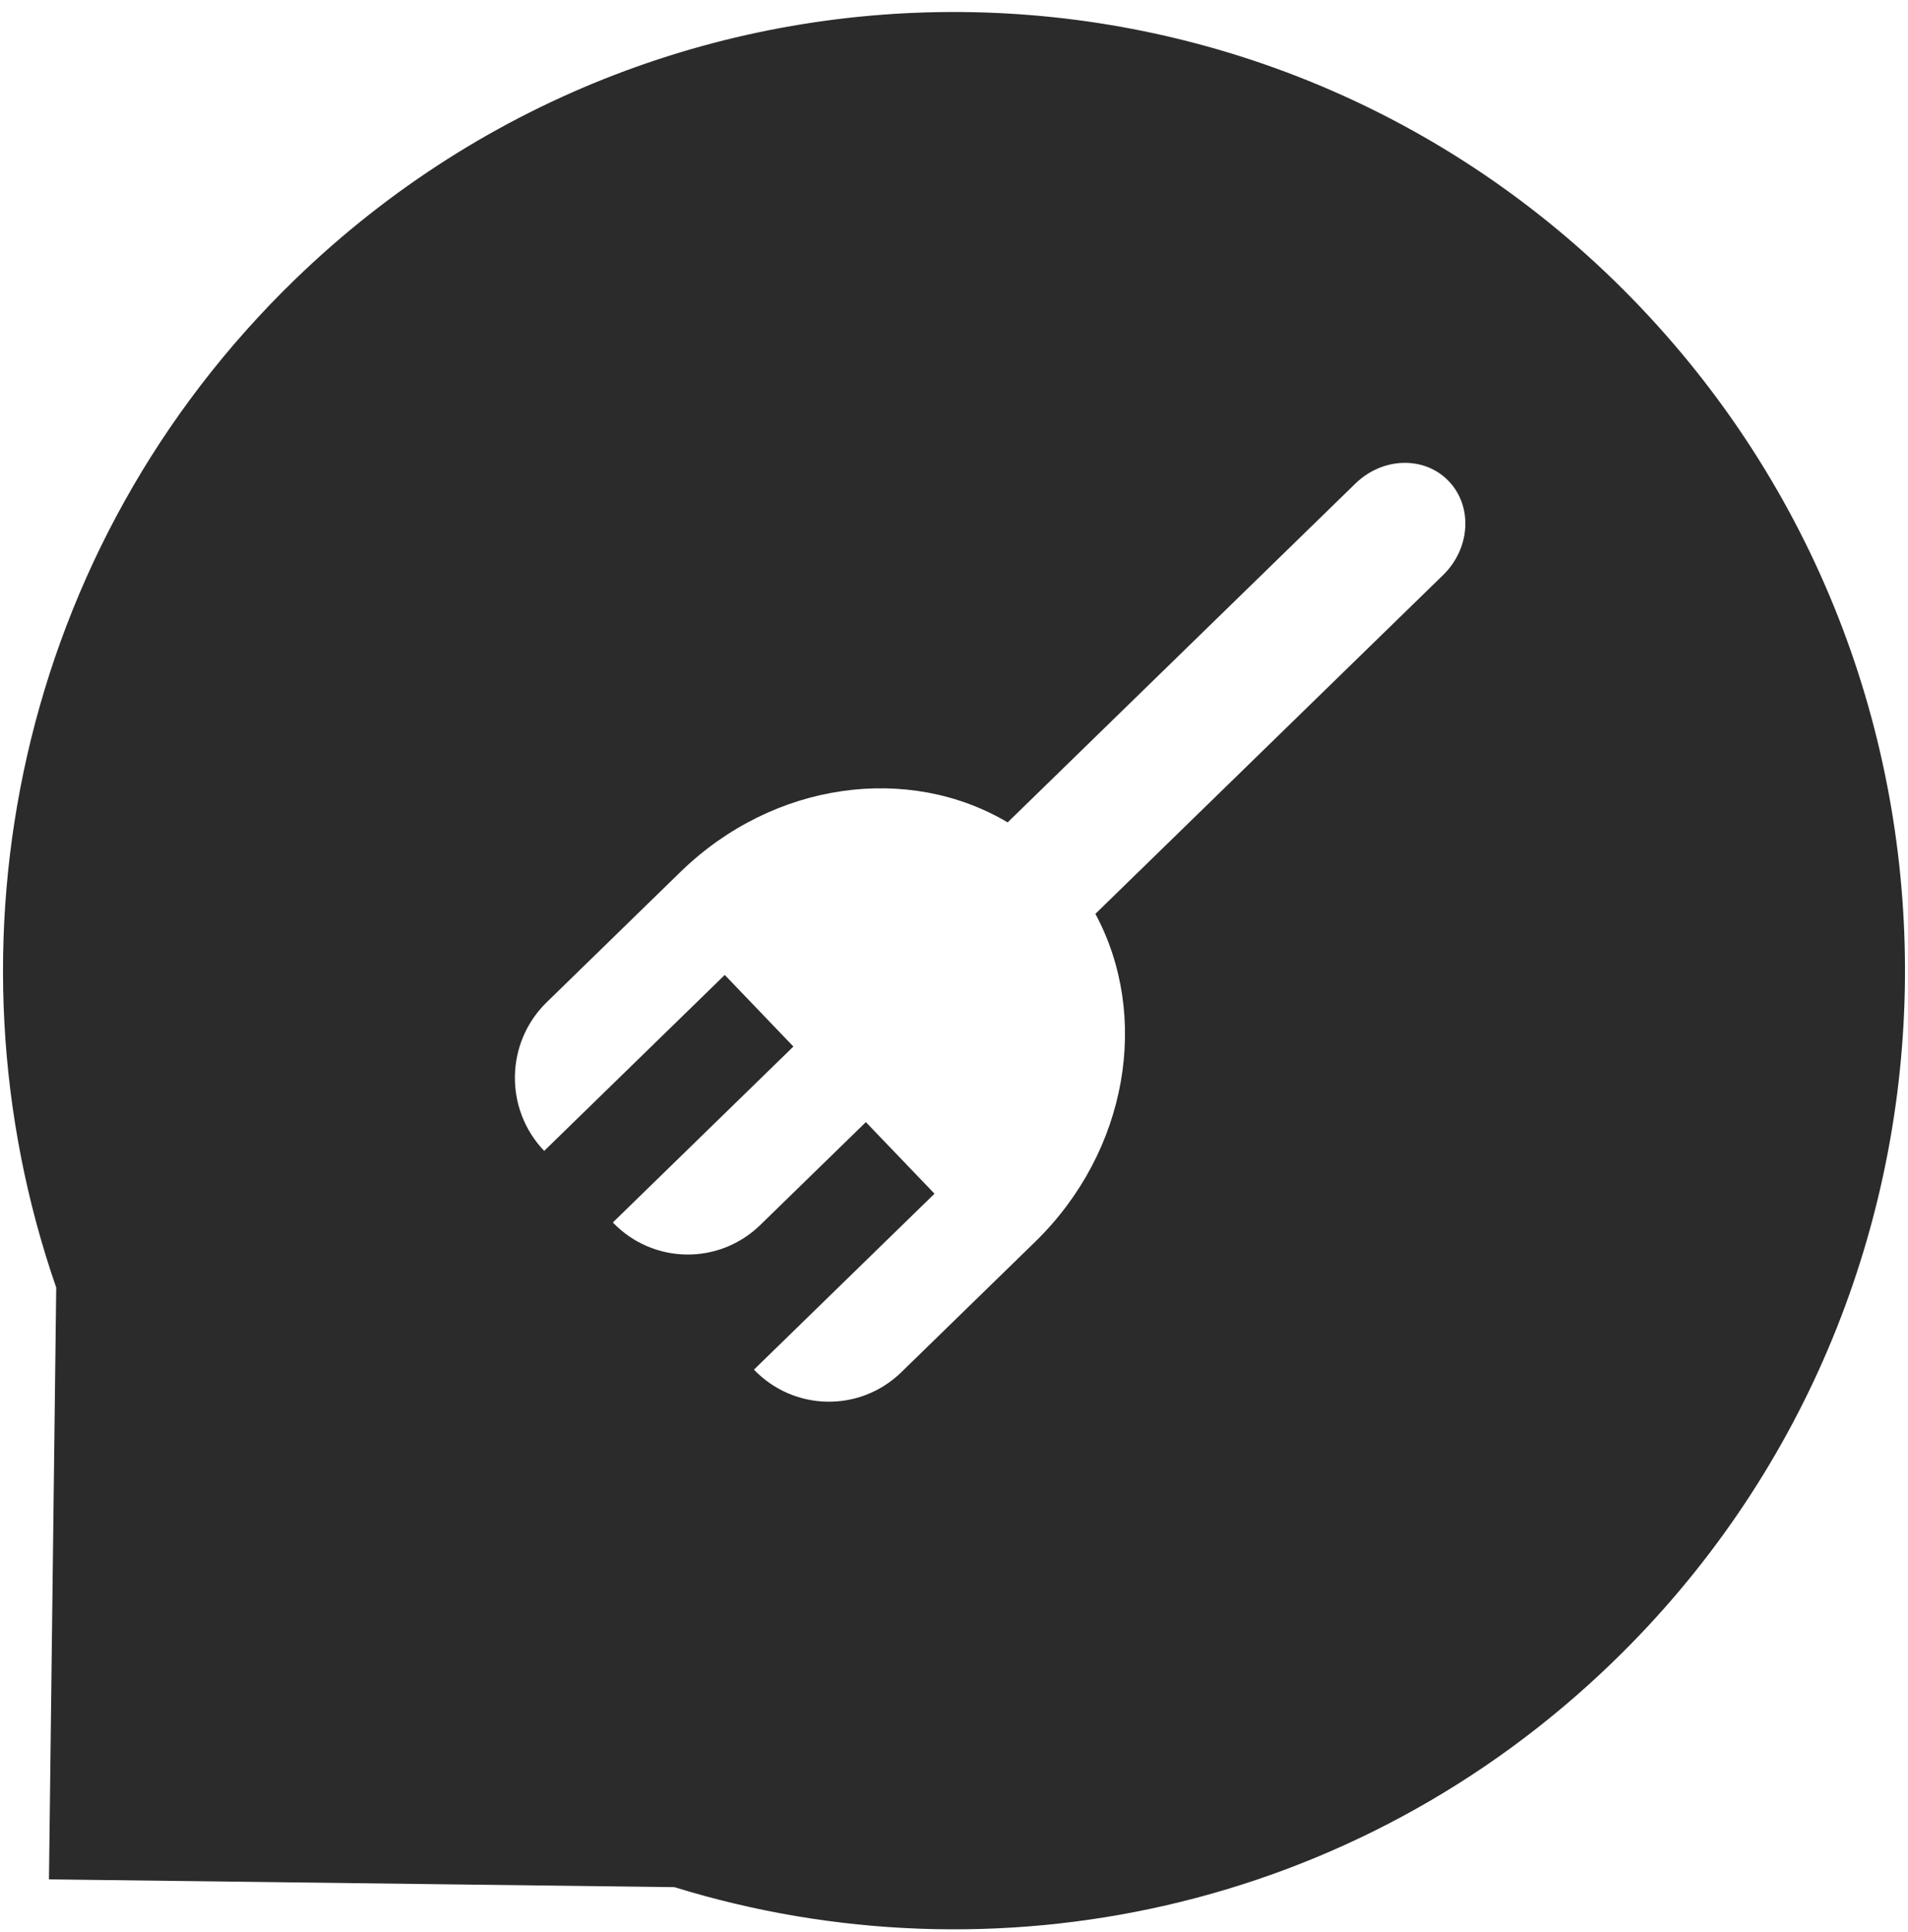 <svg width="636" height="644" viewBox="0 0 636 644" fill="none" xmlns="http://www.w3.org/2000/svg">
<g filter="url(#filter0_d)">
<path fill-rule="evenodd" clip-rule="evenodd" d="M537.483 550.03C451.529 633.161 331.153 657.796 224.806 624.941L16.323 622.344L18.741 425.12C-20.939 310.688 6.067 178.383 98.517 88.97C224.839 -33.204 425.509 -29.033 546.726 98.286C667.944 225.604 663.805 427.857 537.483 550.03ZM181.397 379.562C168.057 365.652 168.431 343.477 182.232 330.032L226.809 286.604C257.923 256.292 302.975 250.557 335.886 270.081L451.804 157.151C460.906 148.284 474.83 147.921 482.904 156.34C490.978 164.759 490.145 178.772 481.043 187.639L365.125 300.569C383.367 334.384 376.151 379.569 345.036 409.882L300.459 453.31C286.658 466.755 264.656 466.378 251.316 452.468L311.504 393.832L288.622 369.972L253.422 404.264C239.622 417.709 217.62 417.332 204.28 403.422L264.468 344.786L241.585 320.926L181.397 379.562Z" fill="#2C2B2B"/>
</g>
<defs>
<filter id="filter0_d" x="0" y="0" width="636" height="644" filterUnits="userSpaceOnUse" color-interpolation-filters="sRGB">
<feFlood flood-opacity="0" result="BackgroundImageFix"/>
<feColorMatrix in="SourceAlpha" type="matrix" values="0 0 0 0 0 0 0 0 0 0 0 0 0 0 0 0 0 0 127 0"/>
<feOffset dy="4"/>
<feGaussianBlur stdDeviation="0.5"/>
<feColorMatrix type="matrix" values="0 0 0 0 0 0 0 0 0 0 0 0 0 0 0 0 0 0 0.25 0"/>
<feBlend mode="normal" in2="BackgroundImageFix" result="effect1_dropShadow"/>
<feBlend mode="normal" in="SourceGraphic" in2="effect1_dropShadow" result="shape"/>
</filter>
</defs>
</svg>
